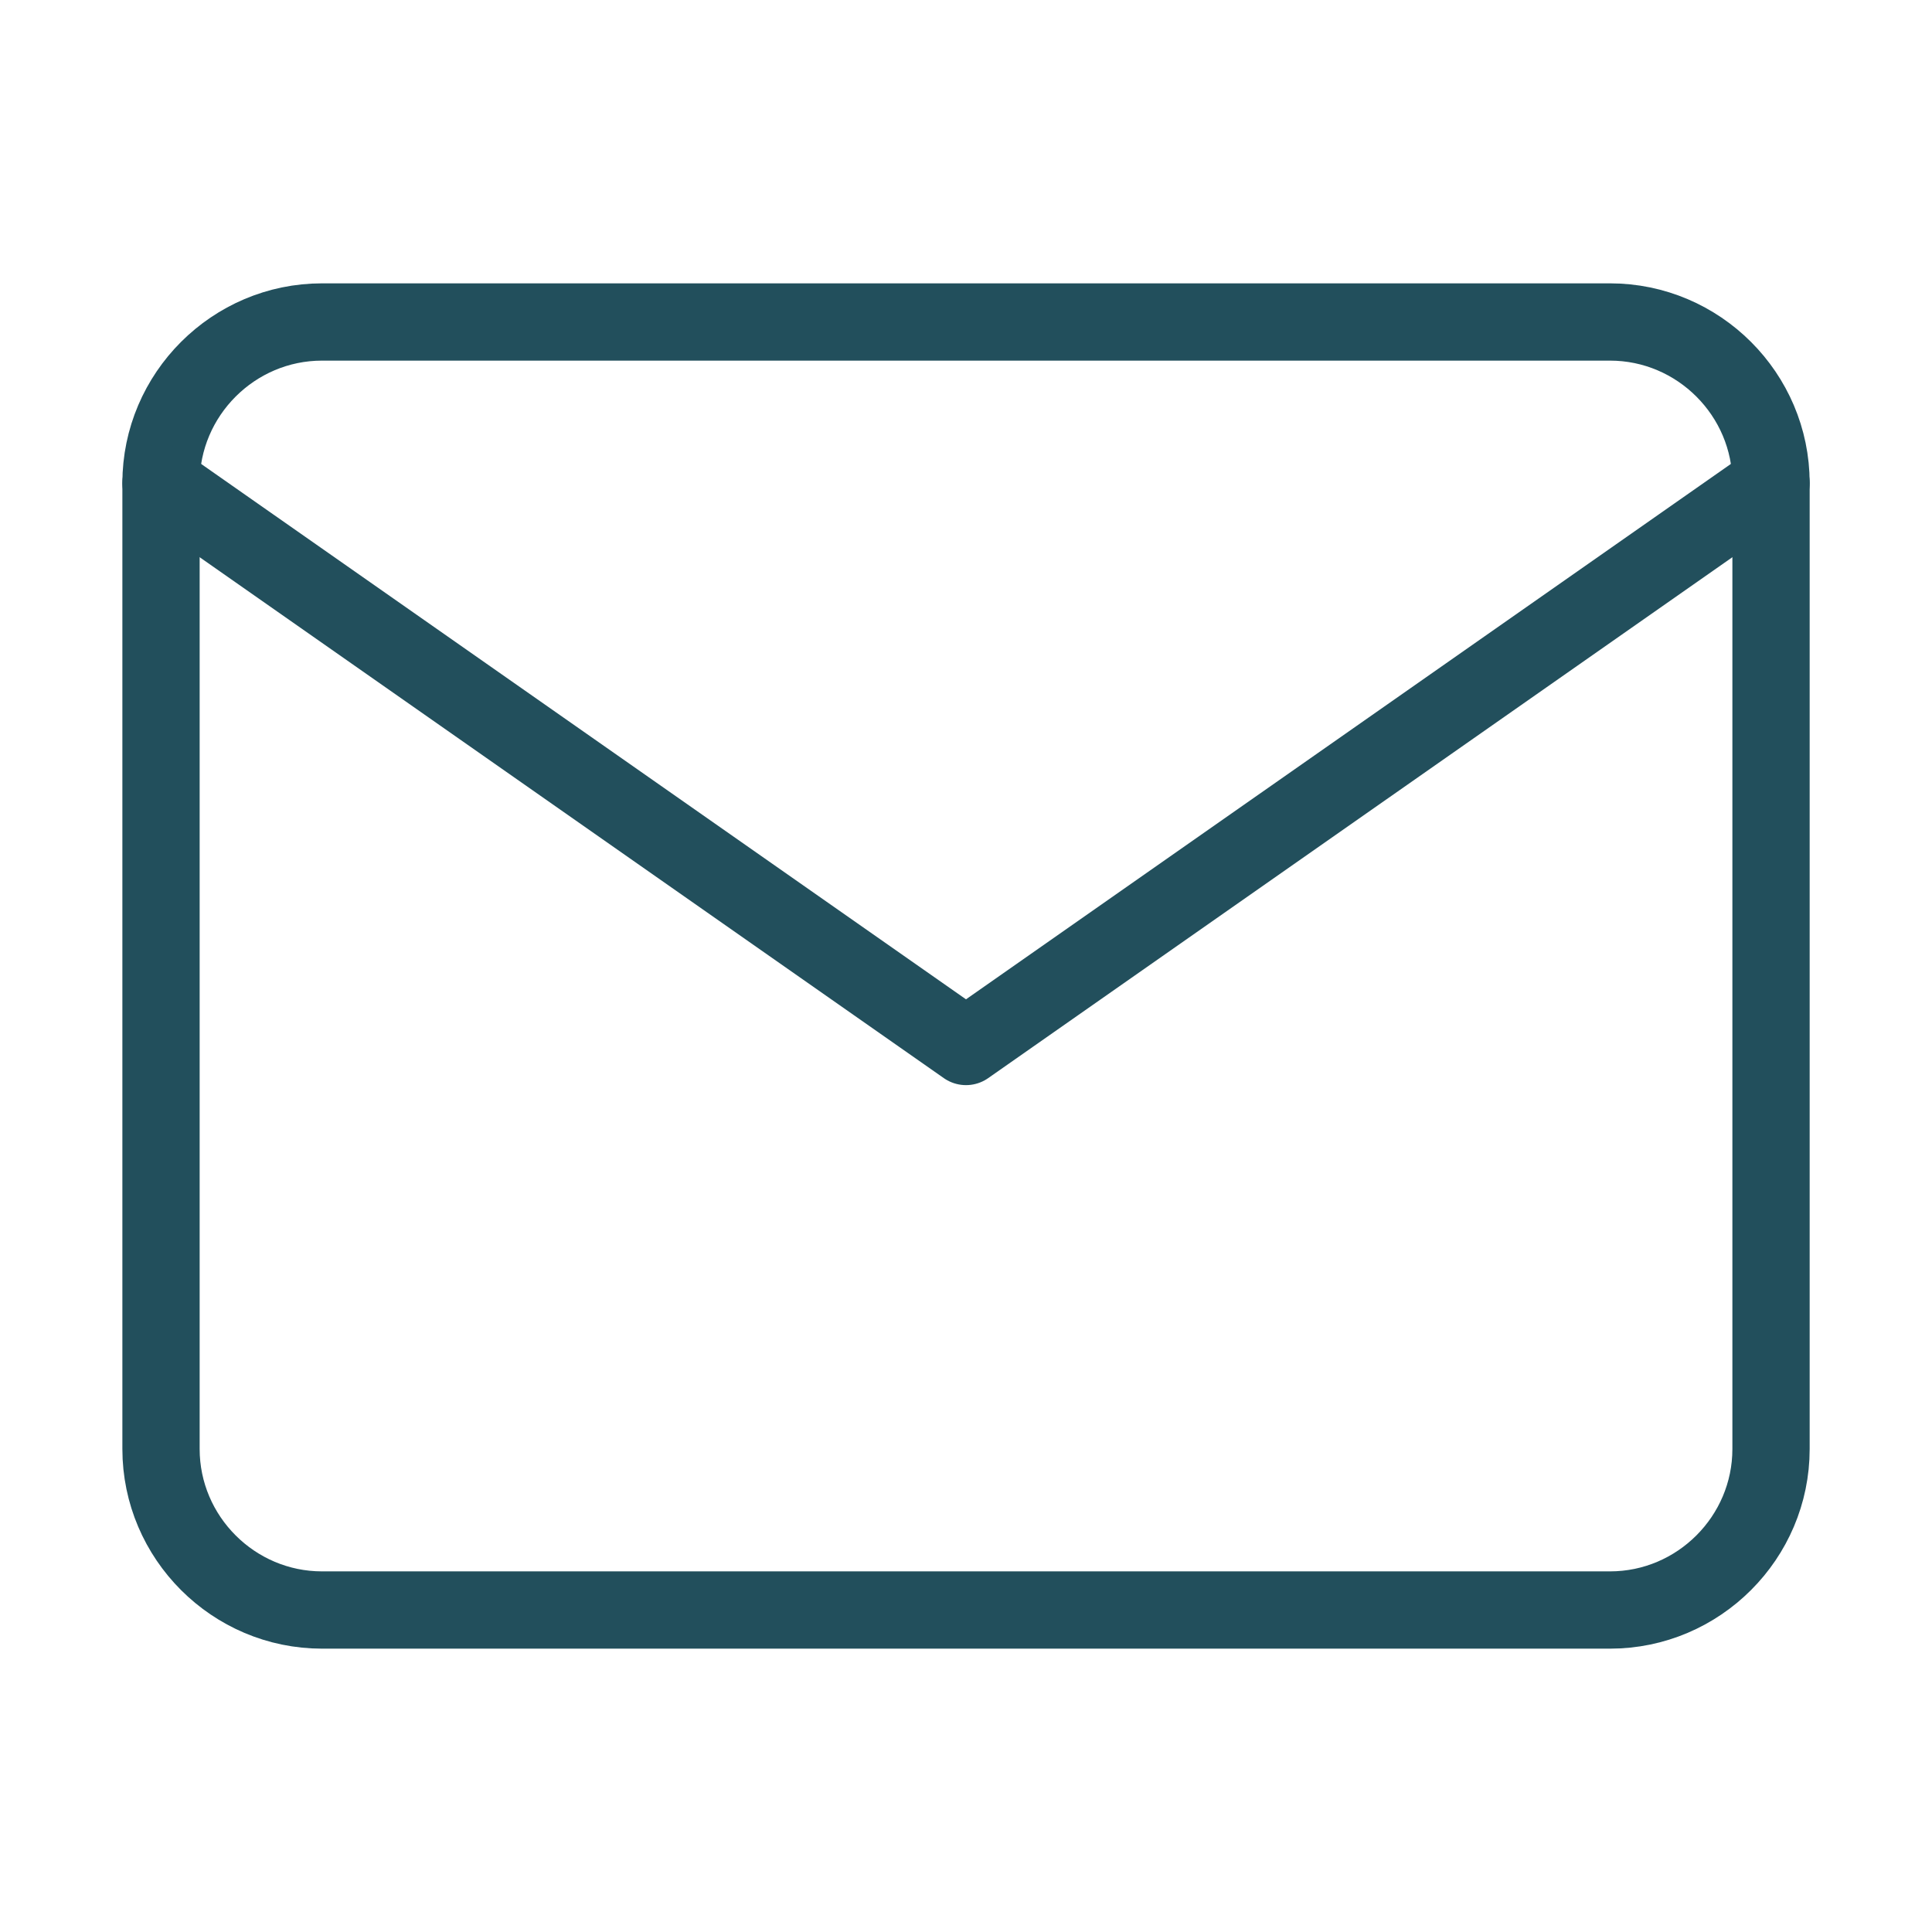<svg width="50" height="50" viewBox="0 0 50 50" fill="none" xmlns="http://www.w3.org/2000/svg">
<path d="M8.334 8.333H41.667C43.959 8.333 45.834 10.208 45.834 12.5V37.5C45.834 39.792 43.959 41.667 41.667 41.667H8.334C6.042 41.667 4.167 39.792 4.167 37.5V12.5C4.167 10.208 6.042 8.333 8.334 8.333Z" stroke="#224F5C" stroke-width="2" stroke-linecap="round" stroke-linejoin="round"/>
<path d="M45.834 12.5L25 27.083L4.167 12.5" stroke="#224F5C" stroke-width="2" stroke-linecap="round" stroke-linejoin="round"/>
</svg>
